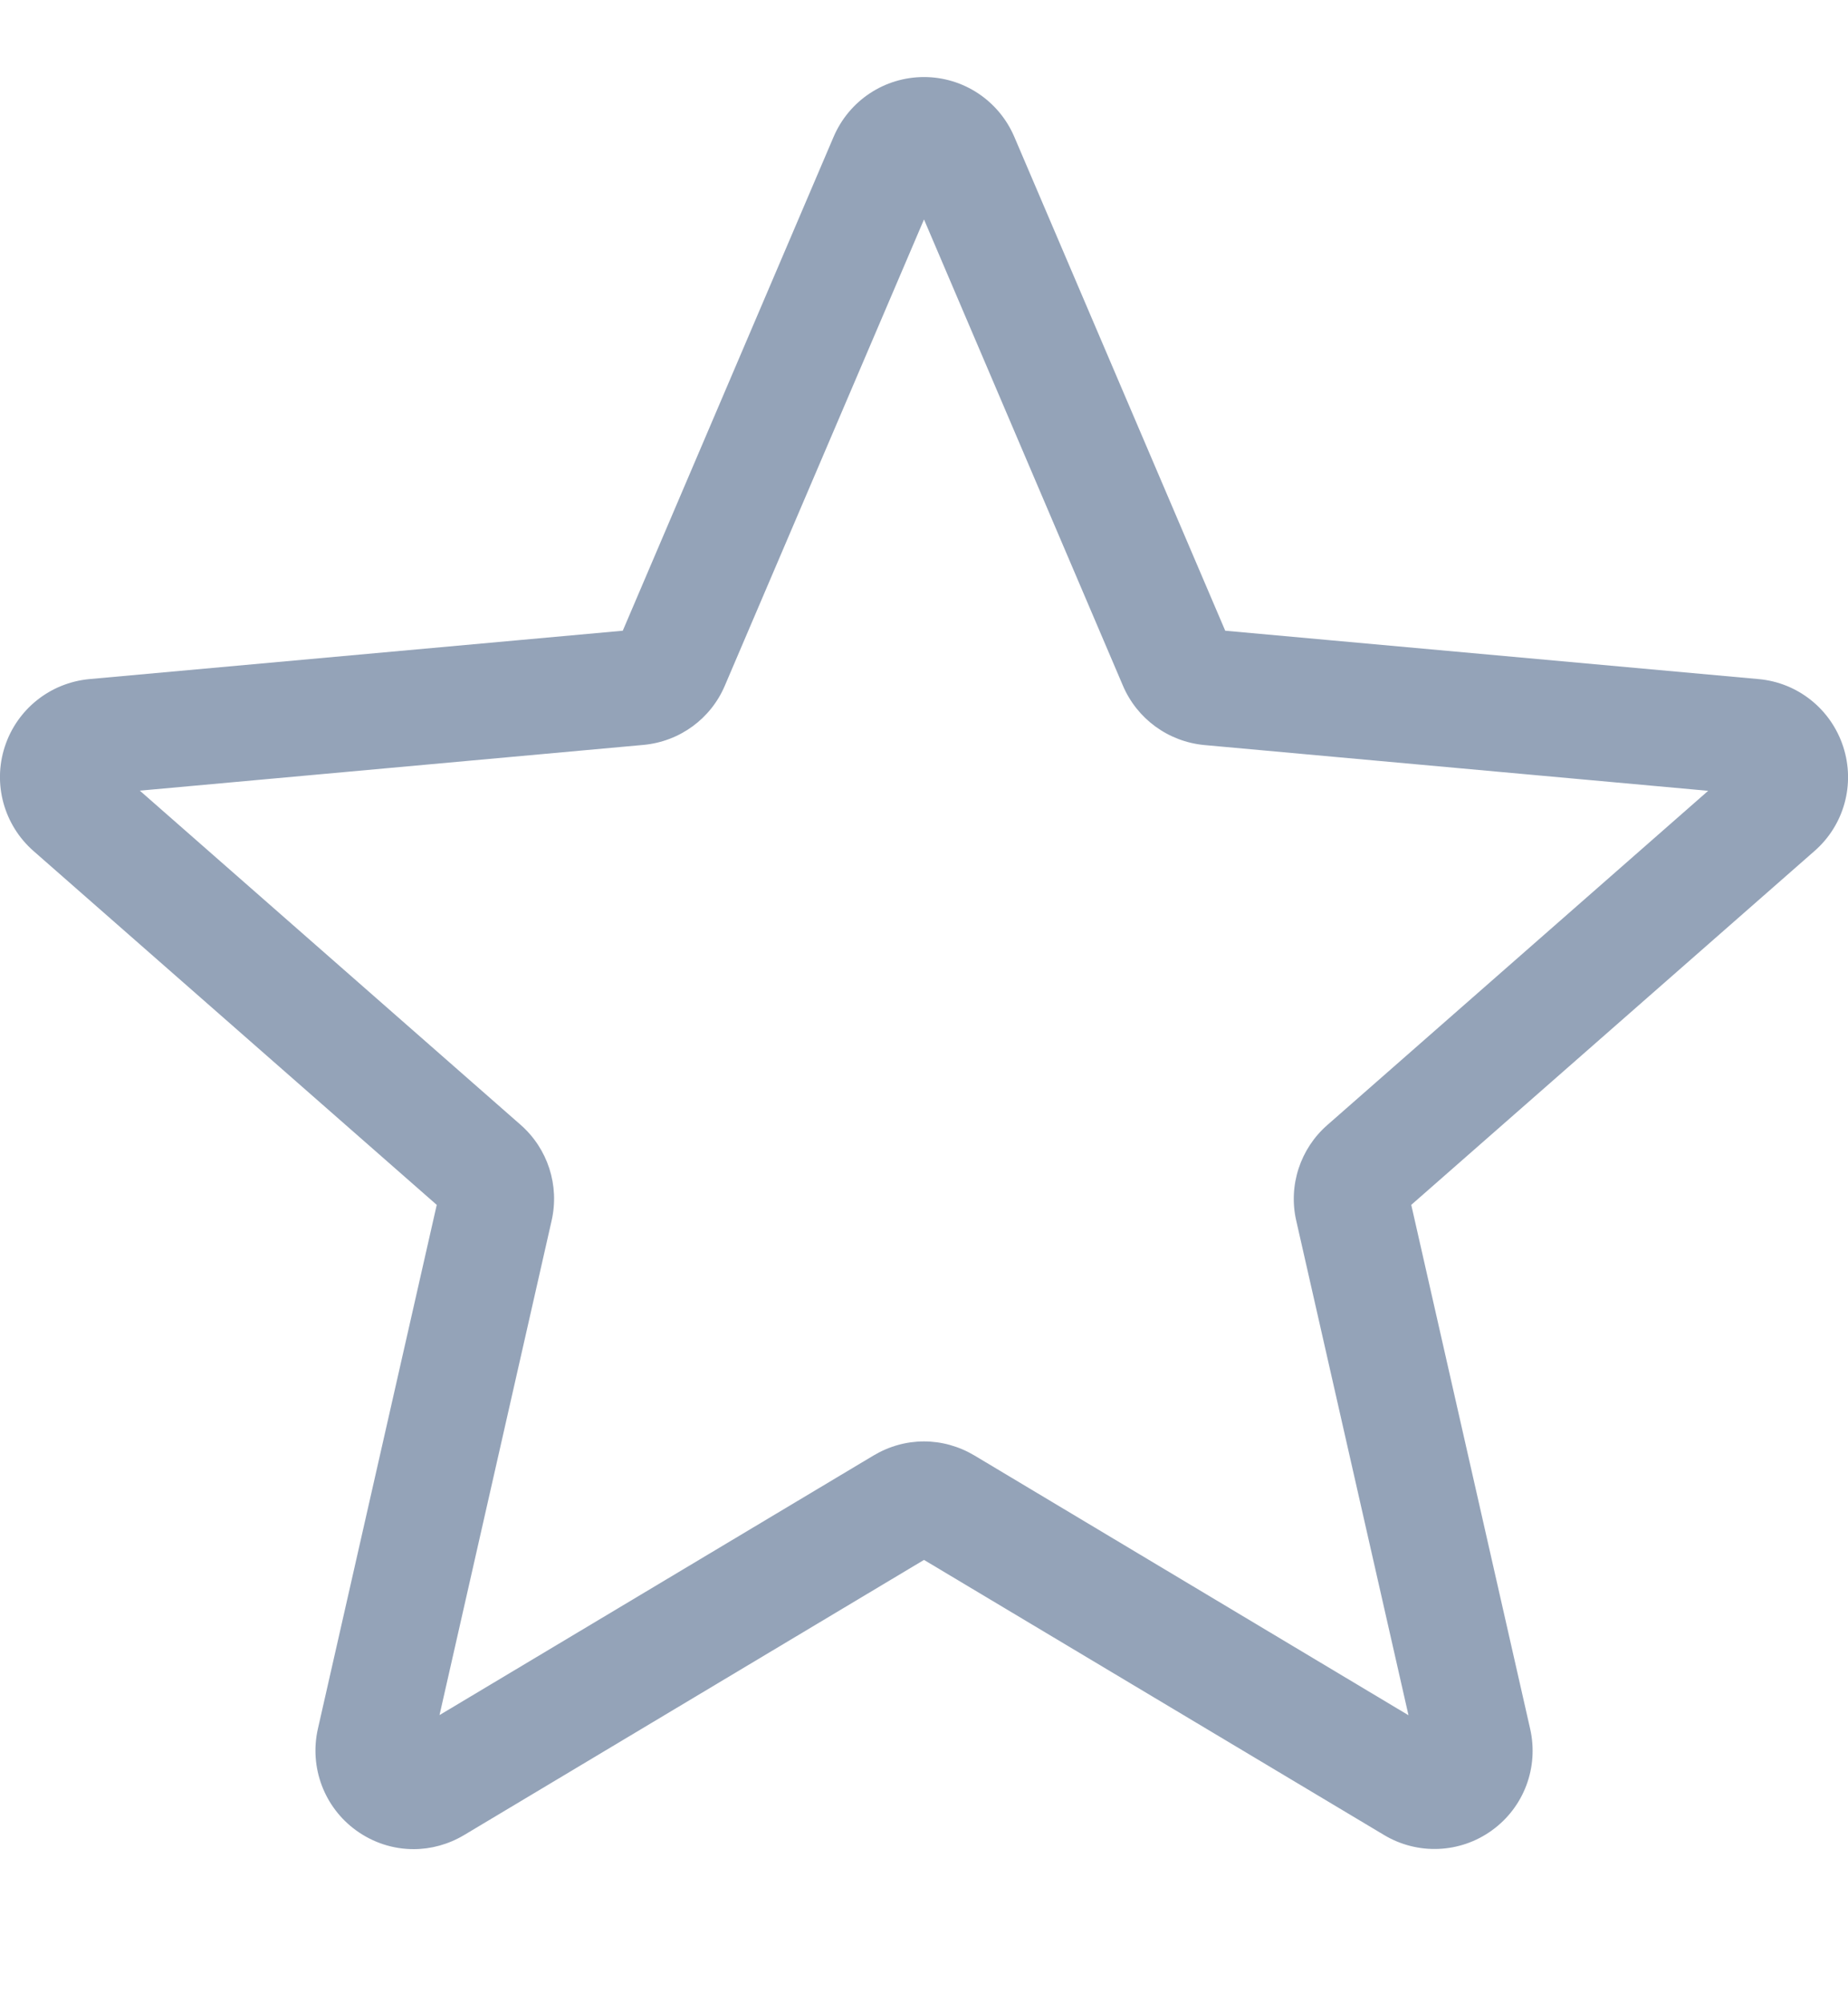 <svg width="12" height="13" viewBox="0 0 12 13" fill="none" xmlns="http://www.w3.org/2000/svg">
<g clip-path="url(#clip0_21_8644)">
<path d="M2.686 12C2.554 12 2.424 11.959 2.312 11.878C2.105 11.728 2.008 11.469 2.064 11.22L2.836 7.819L0.218 5.523C0.026 5.355 -0.048 5.089 0.031 4.846C0.11 4.603 0.325 4.431 0.58 4.407L4.044 4.093L5.413 0.888C5.514 0.652 5.744 0.5 6 0.5C6.255 0.5 6.485 0.652 6.586 0.887L7.956 4.093L11.42 4.407C11.675 4.43 11.89 4.603 11.969 4.846C12.048 5.089 11.975 5.355 11.782 5.523L9.164 7.819L9.936 11.219C9.993 11.469 9.896 11.728 9.688 11.878C9.481 12.028 9.205 12.039 8.987 11.908L6 10.123L3.013 11.909C2.912 11.969 2.799 12 2.686 12ZM6 9.354C6.113 9.354 6.226 9.385 6.327 9.445L9.146 11.131L8.417 7.921C8.365 7.693 8.443 7.454 8.62 7.3L11.092 5.132L7.821 4.835C7.586 4.813 7.383 4.665 7.291 4.448L6 1.424L4.707 4.449C4.616 4.664 4.414 4.812 4.179 4.834L0.908 5.131L3.38 7.299C3.557 7.454 3.634 7.692 3.582 7.921L2.854 11.13L5.673 9.445C5.774 9.385 5.886 9.354 6 9.354ZM4.017 4.155C4.017 4.155 4.017 4.155 4.017 4.156L4.017 4.155ZM7.981 4.153L7.982 4.154C7.982 4.154 7.982 4.154 7.981 4.153Z" fill="#94A3B8"/>
</g>
<defs>
<clipPath id="clip0_21_8644">
<rect width="12" height="12" fill="white" transform="translate(0 0.5)"/>
</clipPath>
</defs>
</svg>
